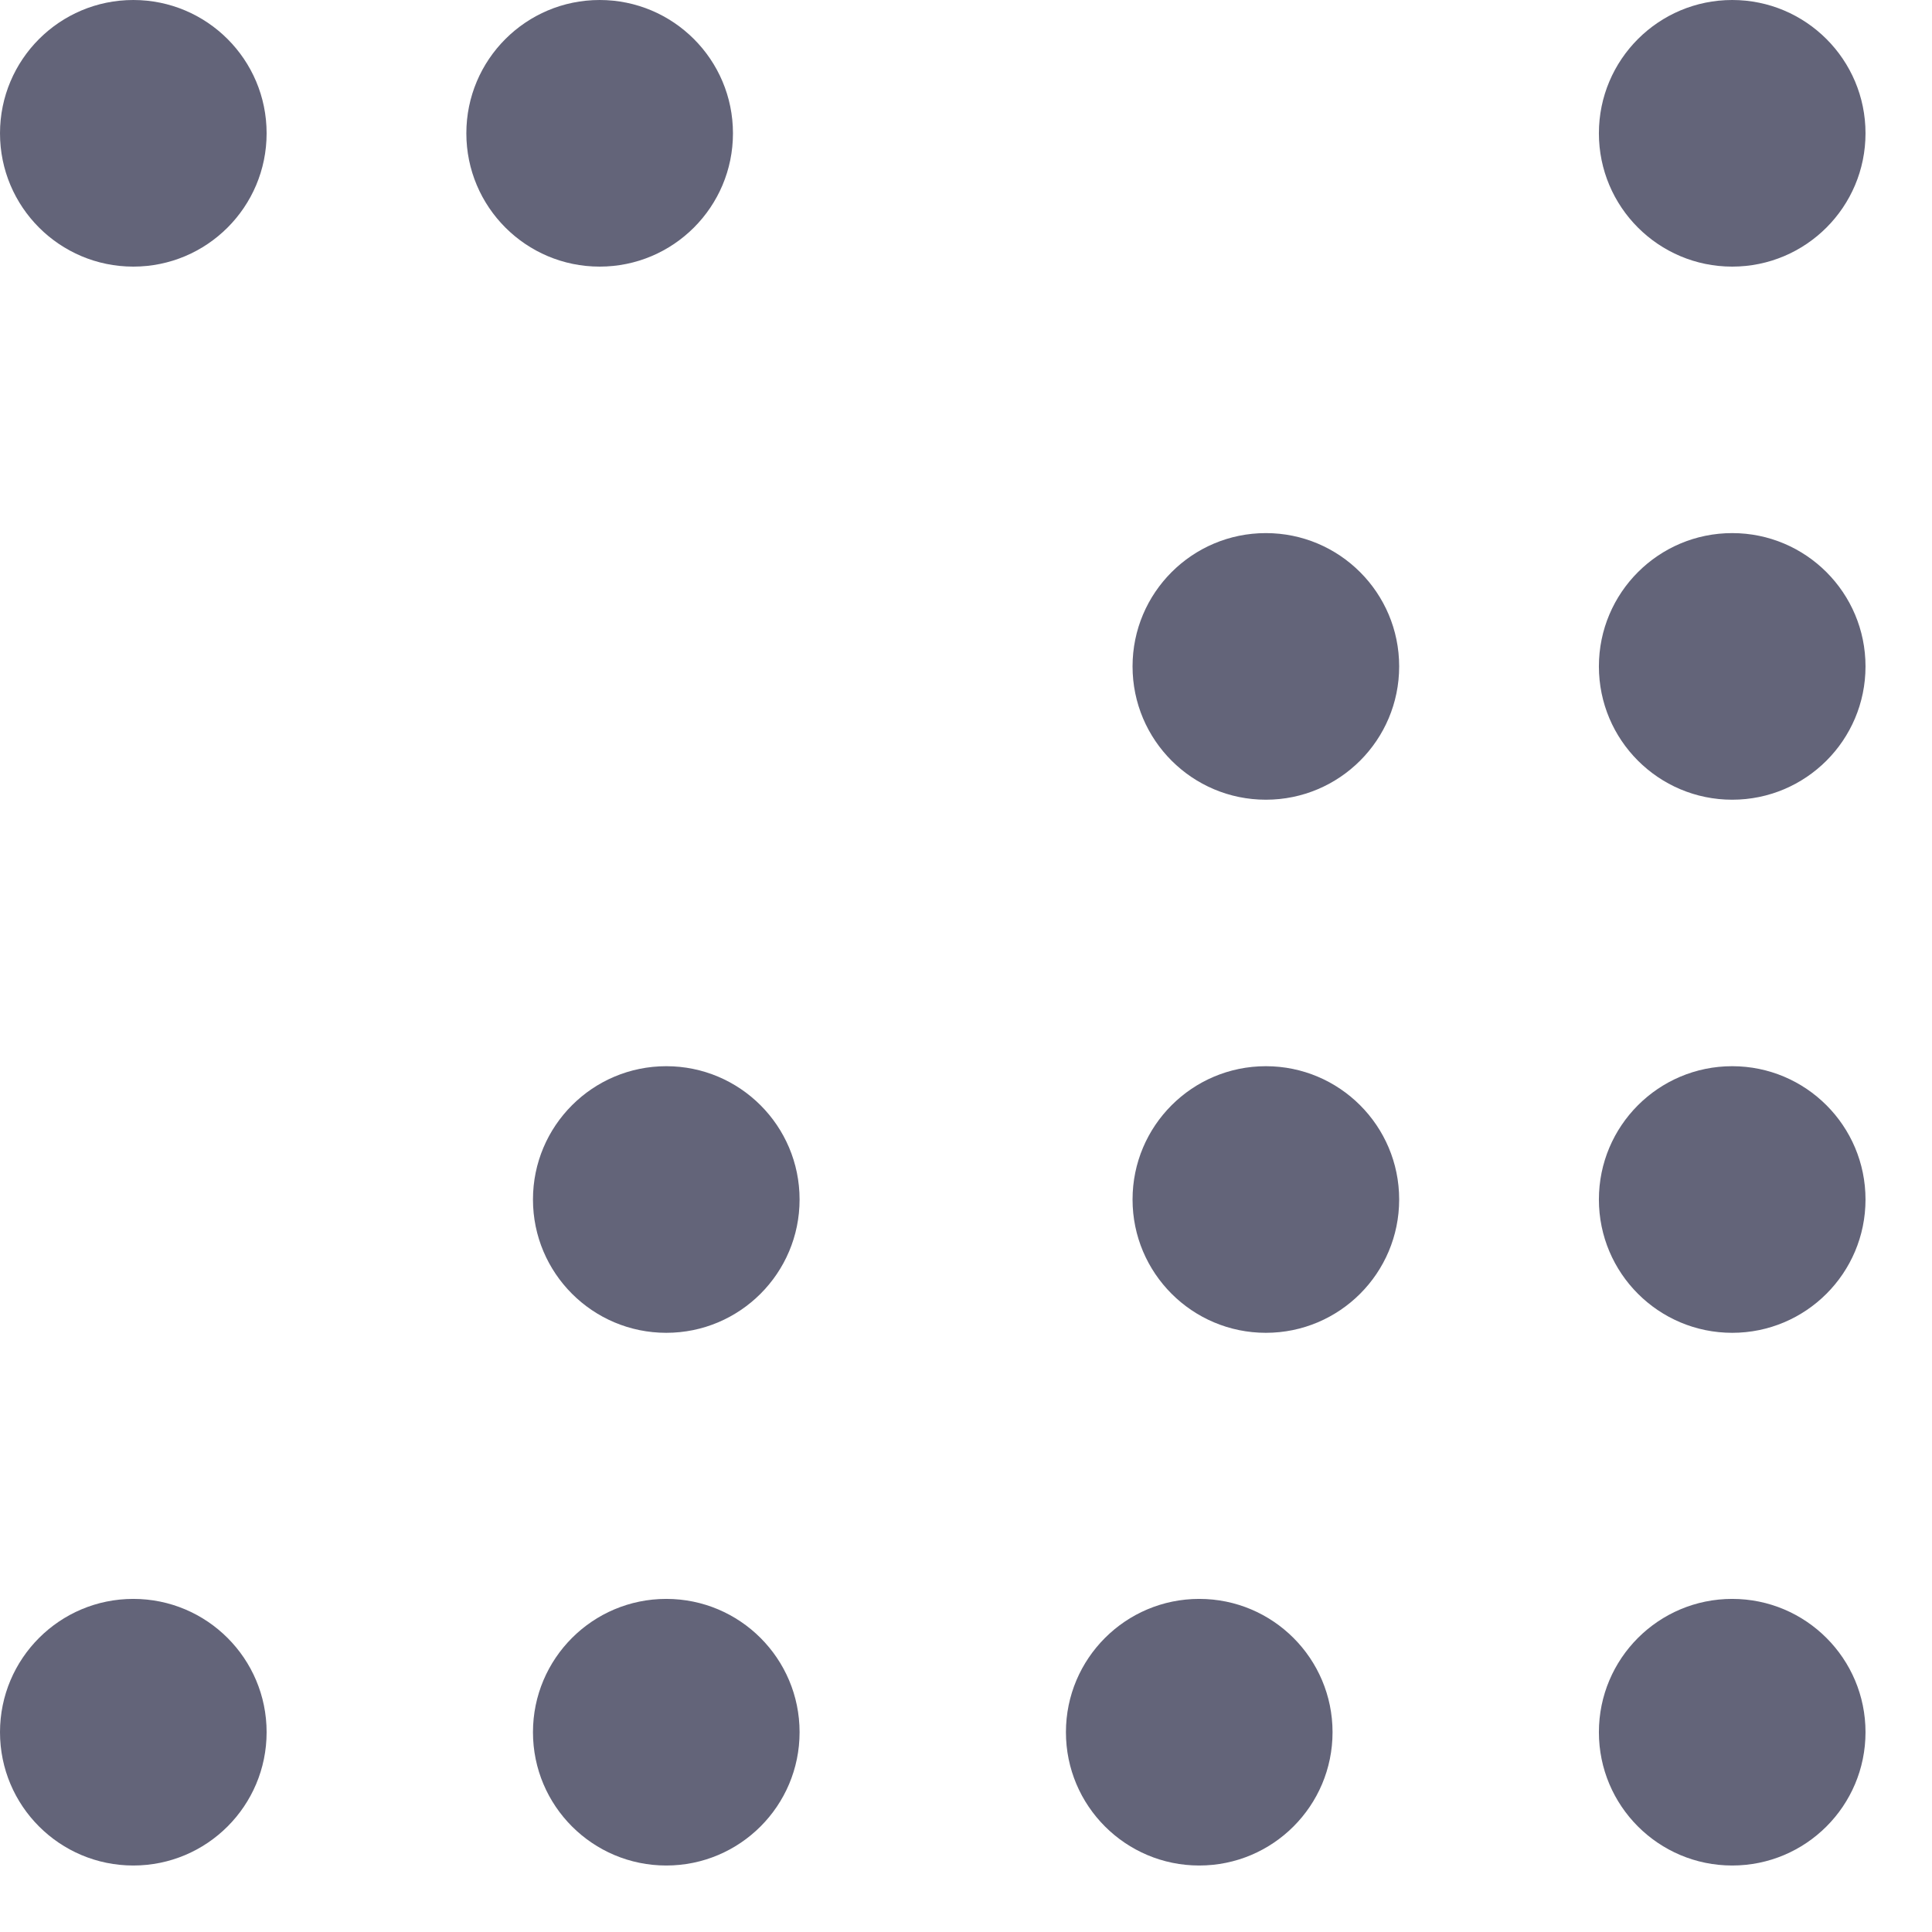 <svg width="29" height="29" viewBox="0 0 29 29" fill="none" xmlns="http://www.w3.org/2000/svg">
<circle cx="26.001" cy="26.001" r="2.001" transform="rotate(90 26.001 26.001)" fill="#636479"/>
<circle cx="18.001" cy="26.001" r="2.001" transform="rotate(90 18.001 26.001)" fill="#636479"/>
<circle cx="10.001" cy="26.001" r="2.001" transform="rotate(90 10.001 26.001)" fill="#636479"/>
<circle cx="2.001" cy="26.001" r="2.001" transform="rotate(90 2.001 26.001)" fill="#636479"/>
<circle cx="26.001" cy="18.005" r="2.001" transform="rotate(90 26.001 18.005)" fill="#636479"/>
<circle cx="26.001" cy="10.003" r="2.001" transform="rotate(90 26.001 10.003)" fill="#636479"/>
<circle cx="26.001" cy="2.001" r="2.001" transform="rotate(90 26.001 2.001)" fill="#636479"/>
<circle cx="19.001" cy="18.005" r="2.001" transform="rotate(90 19.001 18.005)" fill="#636479"/>
<circle cx="10.001" cy="18.005" r="2.001" transform="rotate(90 10.001 18.005)" fill="#636479"/>
<circle cx="2.001" cy="2.001" r="2.001" transform="rotate(90 2.001 2.001)" fill="#636479"/>
<circle cx="9.001" cy="2.001" r="2.001" transform="rotate(90 9.001 2.001)" fill="#636479"/>
<circle cx="19.001" cy="10.003" r="2.001" transform="rotate(90 19.001 10.003)" fill="#636479"/>
</svg>
